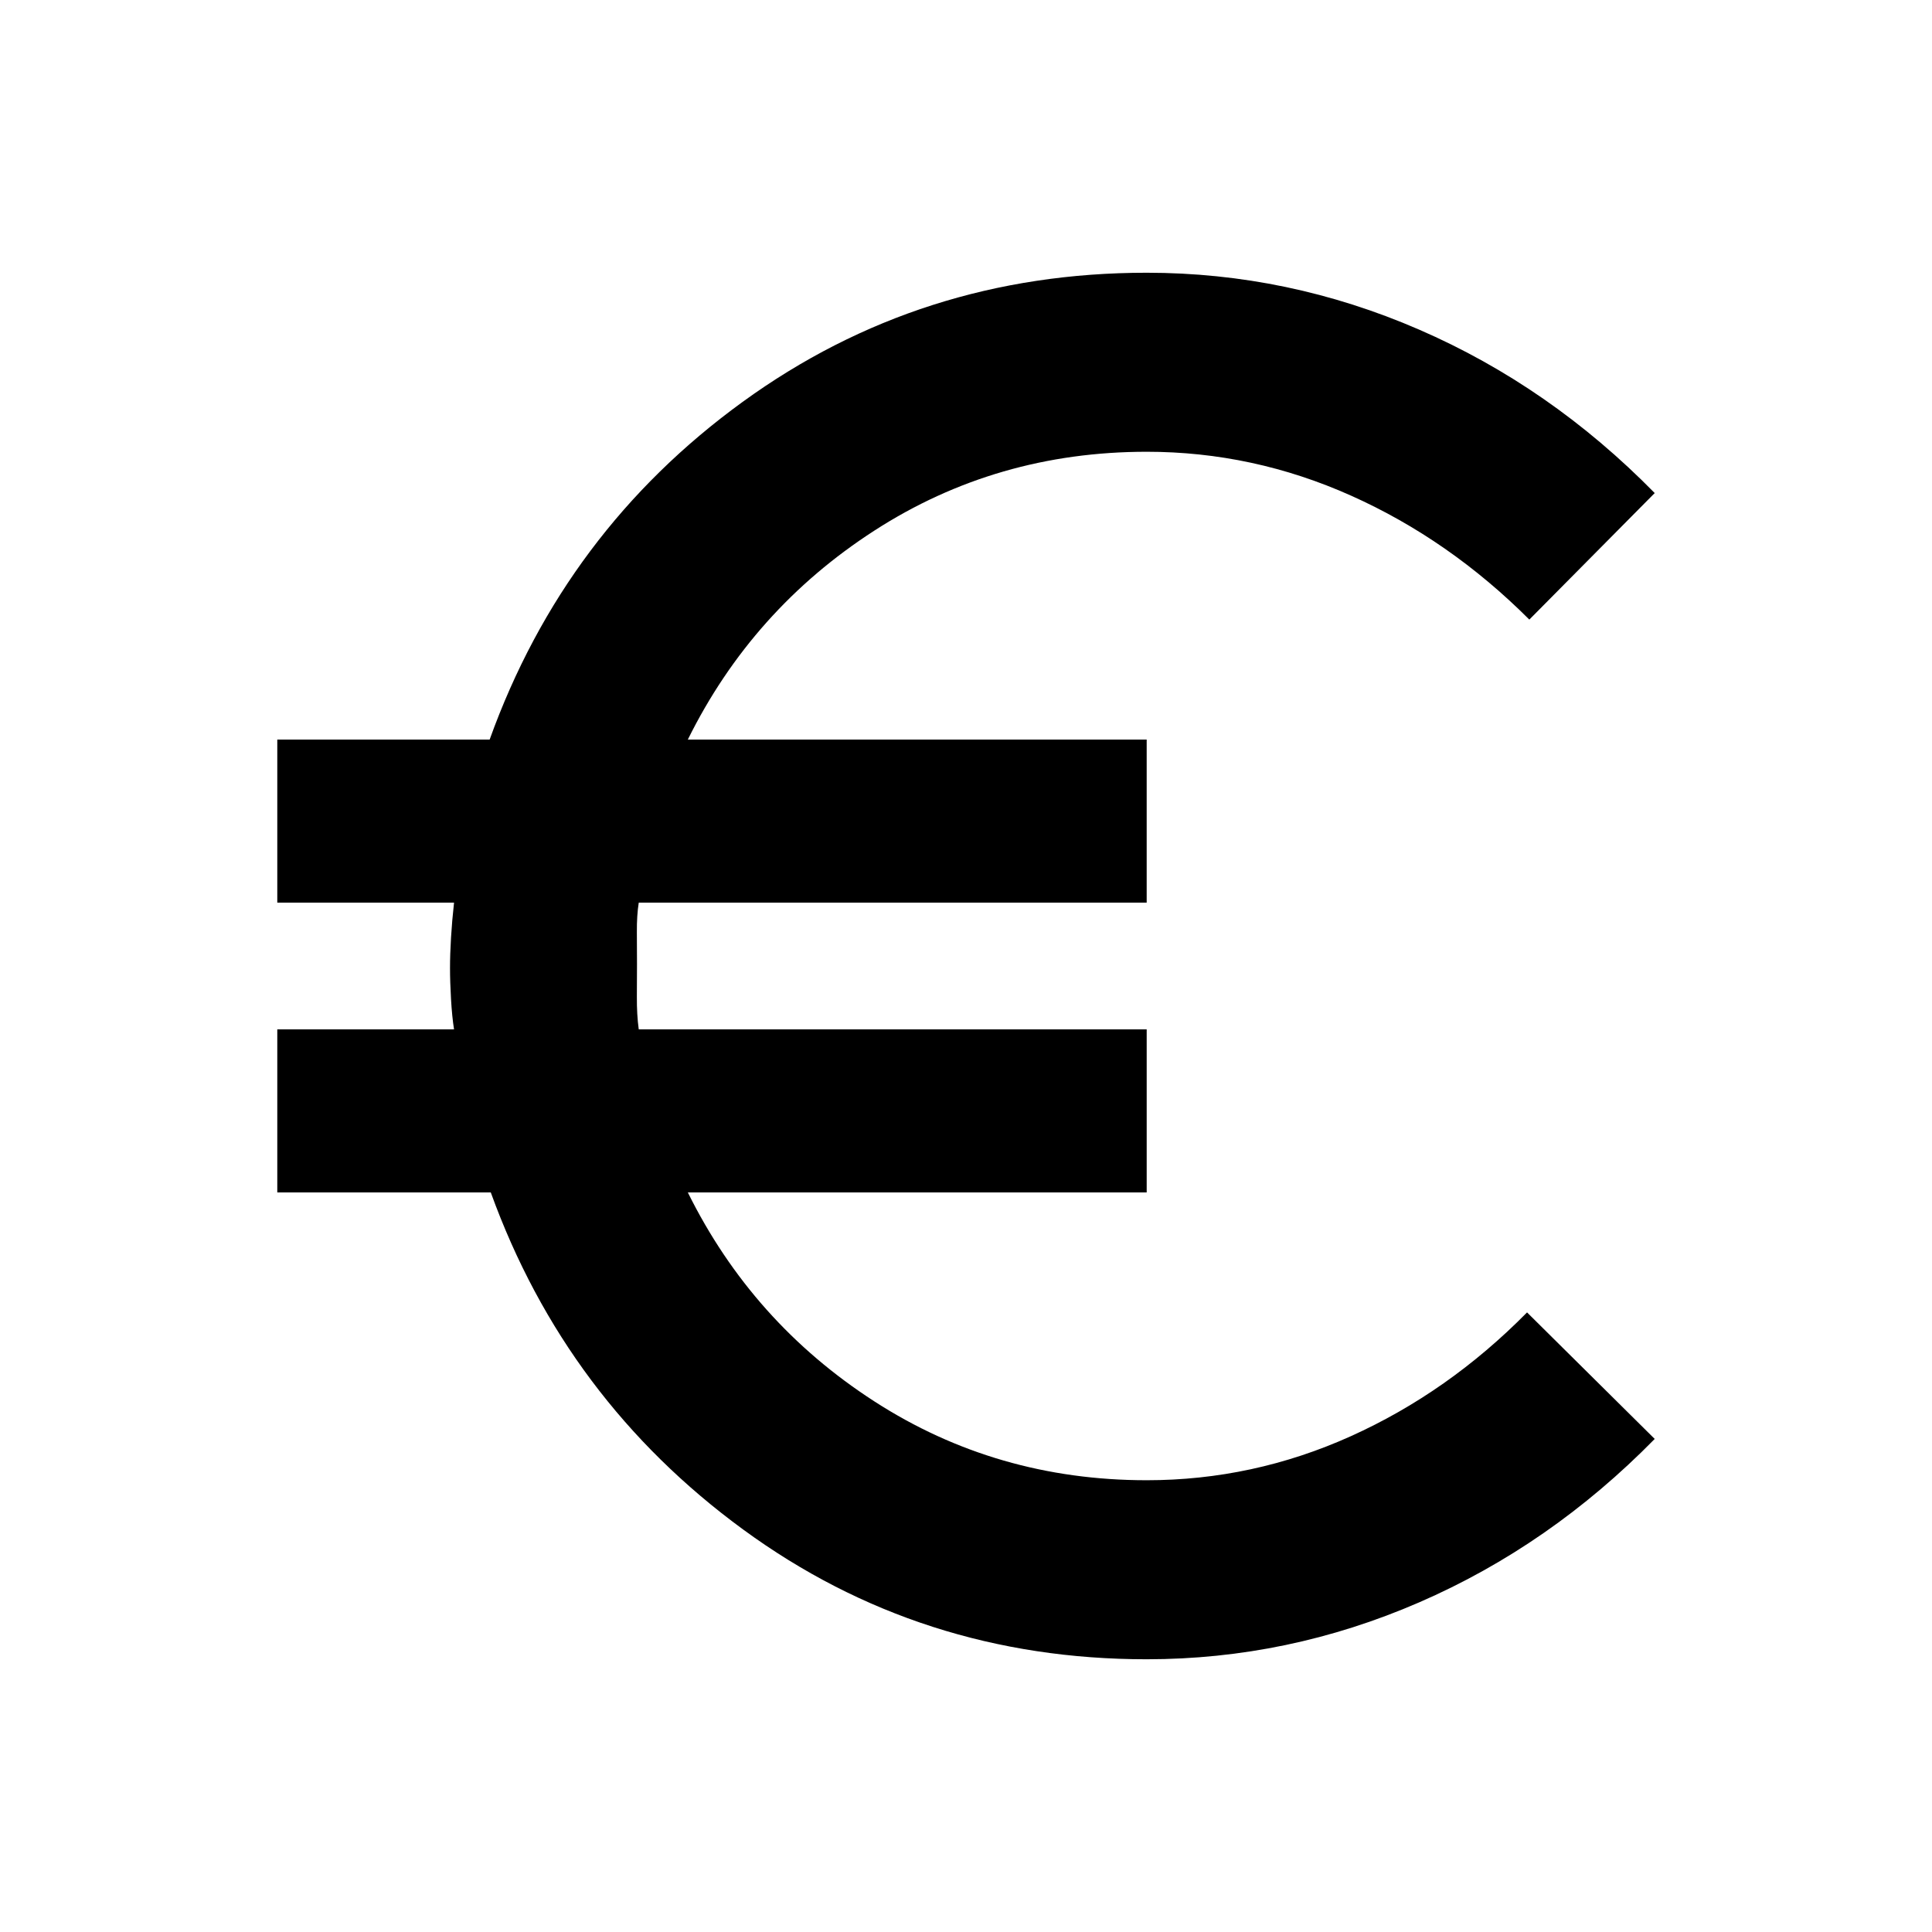 <svg xmlns="http://www.w3.org/2000/svg" height="20" viewBox="0 -960 960 960" width="20"><path d="M569.782-135.521q-112.391 0-200.522-64.479-88.13-64.478-125.391-167.478H137.782v-81.044h87.826q-1-6.304-1.5-15.022-.5-8.717-.5-15.456 0-6.739.5-15.109.5-8.369 1.5-17.369h-87.826v-81.044h105.522q37.261-103.565 125.674-167.761 88.413-64.196 200.804-64.196 70.261 0 135.37 28.261Q770.261-767.957 822.218-715l-62.305 62.87q-39.696-39.696-88.479-61.543-48.782-21.848-101.652-21.848-74.608 0-135.304 39.173-60.695 39.174-92.695 103.826h227.999v81.044H317.391q-1 6.304-.934 14.739.065 8.435.065 15.739t-.065 16.239q-.066 8.935.934 16.239h252.391v81.044H341.783q32 64.652 92.695 103.826 60.696 39.173 135.304 39.173 52.87 0 101.37-21.848 48.5-21.847 87.63-61.543L822.218-245q-51.957 52.957-117.066 81.218-65.109 28.261-135.37 28.261Z"/></svg>